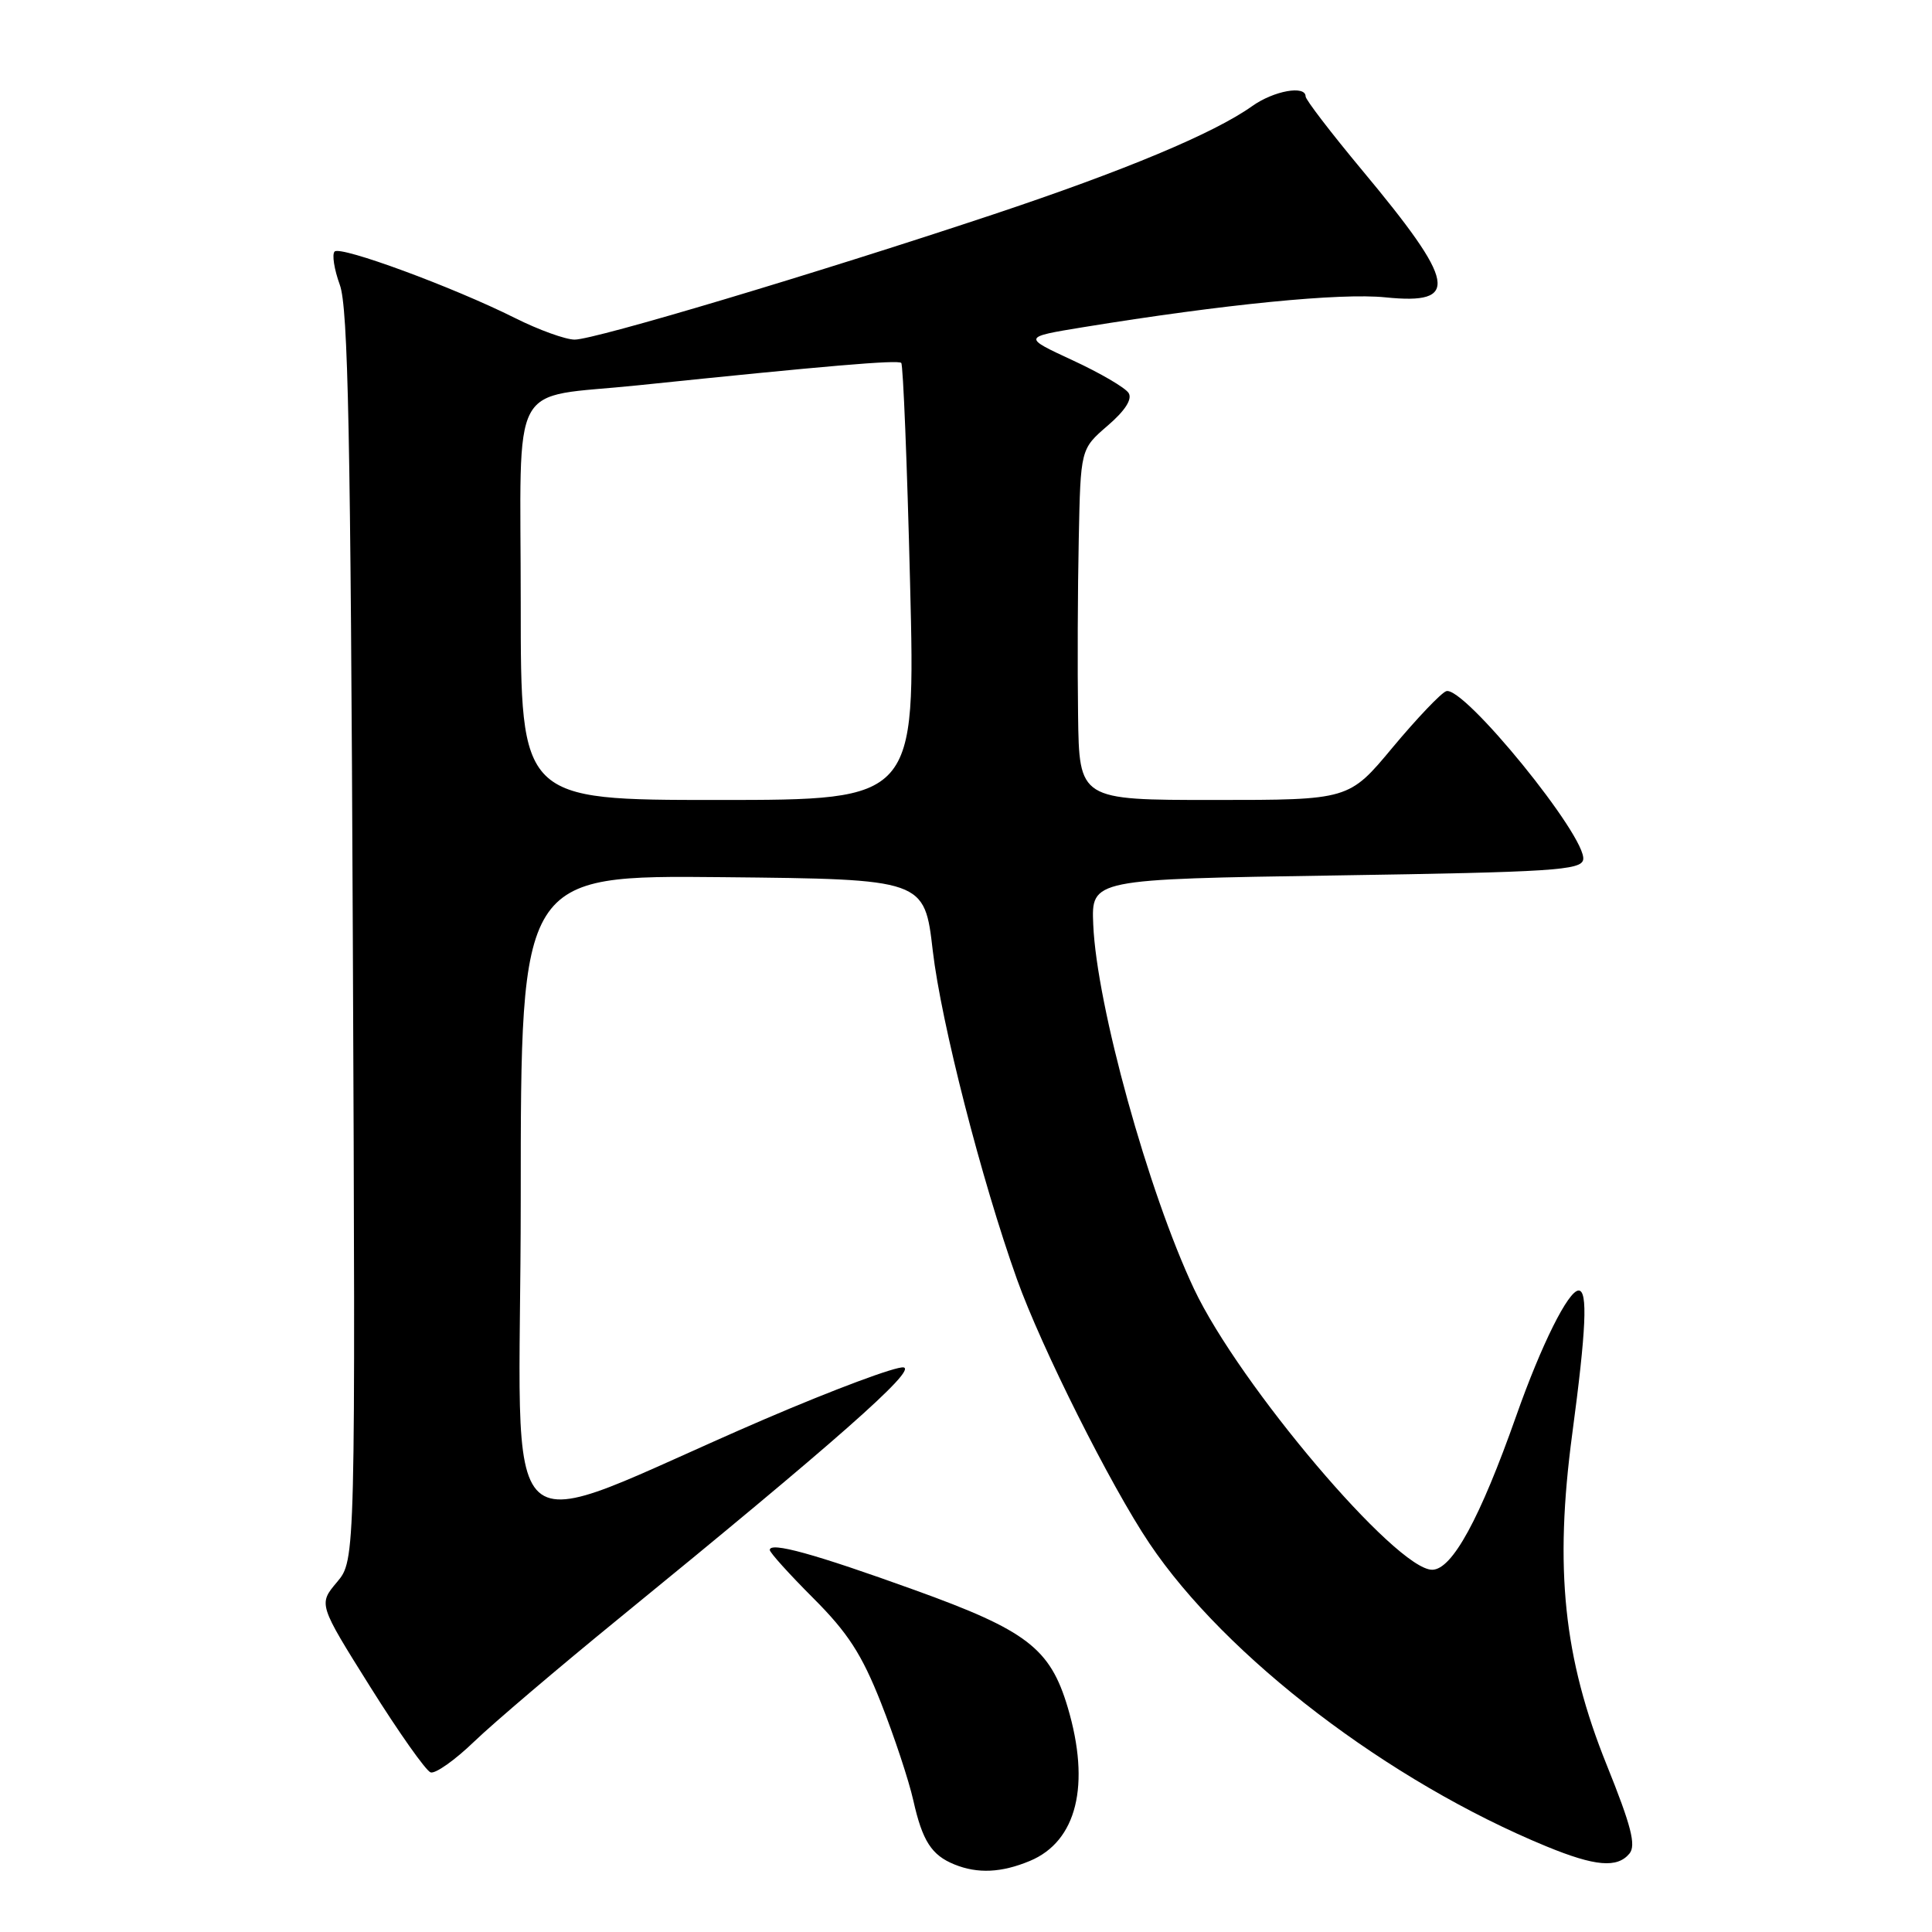 <?xml version="1.0" encoding="UTF-8" standalone="no"?>
<!DOCTYPE svg PUBLIC "-//W3C//DTD SVG 1.1//EN" "http://www.w3.org/Graphics/SVG/1.1/DTD/svg11.dtd" >
<svg xmlns="http://www.w3.org/2000/svg" xmlns:xlink="http://www.w3.org/1999/xlink" version="1.1" viewBox="0 0 256 256">
 <g >
 <path fill="currentColor"
d=" M 136.47 246.58 C 142.69 243.98 144.53 236.52 141.48 226.24 C 139.15 218.41 136.06 216.04 121.18 210.68 C 107.88 205.88 102.00 204.26 102.00 205.38 C 102.00 205.72 104.59 208.59 107.77 211.77 C 112.35 216.35 114.19 219.20 116.73 225.62 C 118.49 230.08 120.42 235.90 121.02 238.57 C 122.22 243.93 123.43 245.82 126.47 247.05 C 129.55 248.30 132.70 248.15 136.47 246.58 Z  M 215.91 245.61 C 216.81 244.52 216.15 241.94 212.90 233.87 C 207.18 219.69 205.95 207.82 208.33 190.00 C 210.18 176.18 210.41 171.00 209.18 171.00 C 207.81 171.00 204.23 178.19 200.92 187.58 C 196.10 201.24 192.41 208.00 189.77 208.00 C 184.99 208.00 164.21 183.49 158.21 170.78 C 152.15 157.93 145.30 133.18 144.86 122.50 C 144.61 116.50 144.61 116.50 177.04 116.00 C 205.67 115.56 209.51 115.31 209.78 113.91 C 210.34 110.97 193.87 90.73 191.62 91.59 C 190.91 91.86 187.72 95.22 184.53 99.04 C 178.74 106.00 178.74 106.00 160.87 106.00 C 143.00 106.00 143.00 106.00 142.85 94.75 C 142.76 88.56 142.80 78.10 142.94 71.50 C 143.18 59.50 143.18 59.50 146.75 56.42 C 149.07 54.43 150.06 52.90 149.55 52.08 C 149.12 51.38 145.78 49.43 142.13 47.74 C 135.50 44.67 135.50 44.67 143.50 43.36 C 162.24 40.31 177.62 38.79 183.57 39.40 C 193.50 40.41 192.97 37.53 180.47 22.53 C 176.36 17.59 173.00 13.21 173.00 12.78 C 173.00 11.26 168.77 12.03 165.92 14.06 C 160.85 17.67 149.00 22.62 131.50 28.45 C 108.07 36.25 78.82 45.00 76.15 45.00 C 74.94 45.00 71.37 43.71 68.22 42.13 C 60.05 38.04 45.13 32.54 44.34 33.33 C 43.97 33.70 44.28 35.69 45.03 37.75 C 46.13 40.77 46.46 57.58 46.75 124.11 C 47.11 206.72 47.11 206.72 44.65 209.64 C 42.19 212.56 42.19 212.56 49.06 223.52 C 52.84 229.55 56.44 234.65 57.06 234.85 C 57.69 235.06 60.29 233.22 62.85 230.75 C 65.41 228.29 74.03 220.96 82.00 214.46 C 110.64 191.10 121.51 181.53 119.73 181.19 C 118.80 181.01 110.49 184.11 101.27 188.07 C 64.64 203.83 69.00 207.76 69.00 158.95 C 69.00 115.97 69.00 115.97 95.75 116.23 C 122.50 116.50 122.50 116.50 123.60 126.00 C 124.71 135.50 130.04 156.31 134.75 169.50 C 137.99 178.56 147.16 196.85 152.30 204.50 C 162.43 219.58 184.02 236.06 204.92 244.66 C 211.37 247.31 214.29 247.56 215.91 245.61 Z  M 69.00 79.98 C 69.00 49.52 67.21 52.86 84.50 51.06 C 109.49 48.47 118.99 47.66 119.42 48.09 C 119.67 48.34 120.20 61.47 120.59 77.27 C 121.31 106.00 121.31 106.00 95.15 106.00 C 69.00 106.00 69.00 106.00 69.00 79.98 Z "/>
</g>
</svg>
